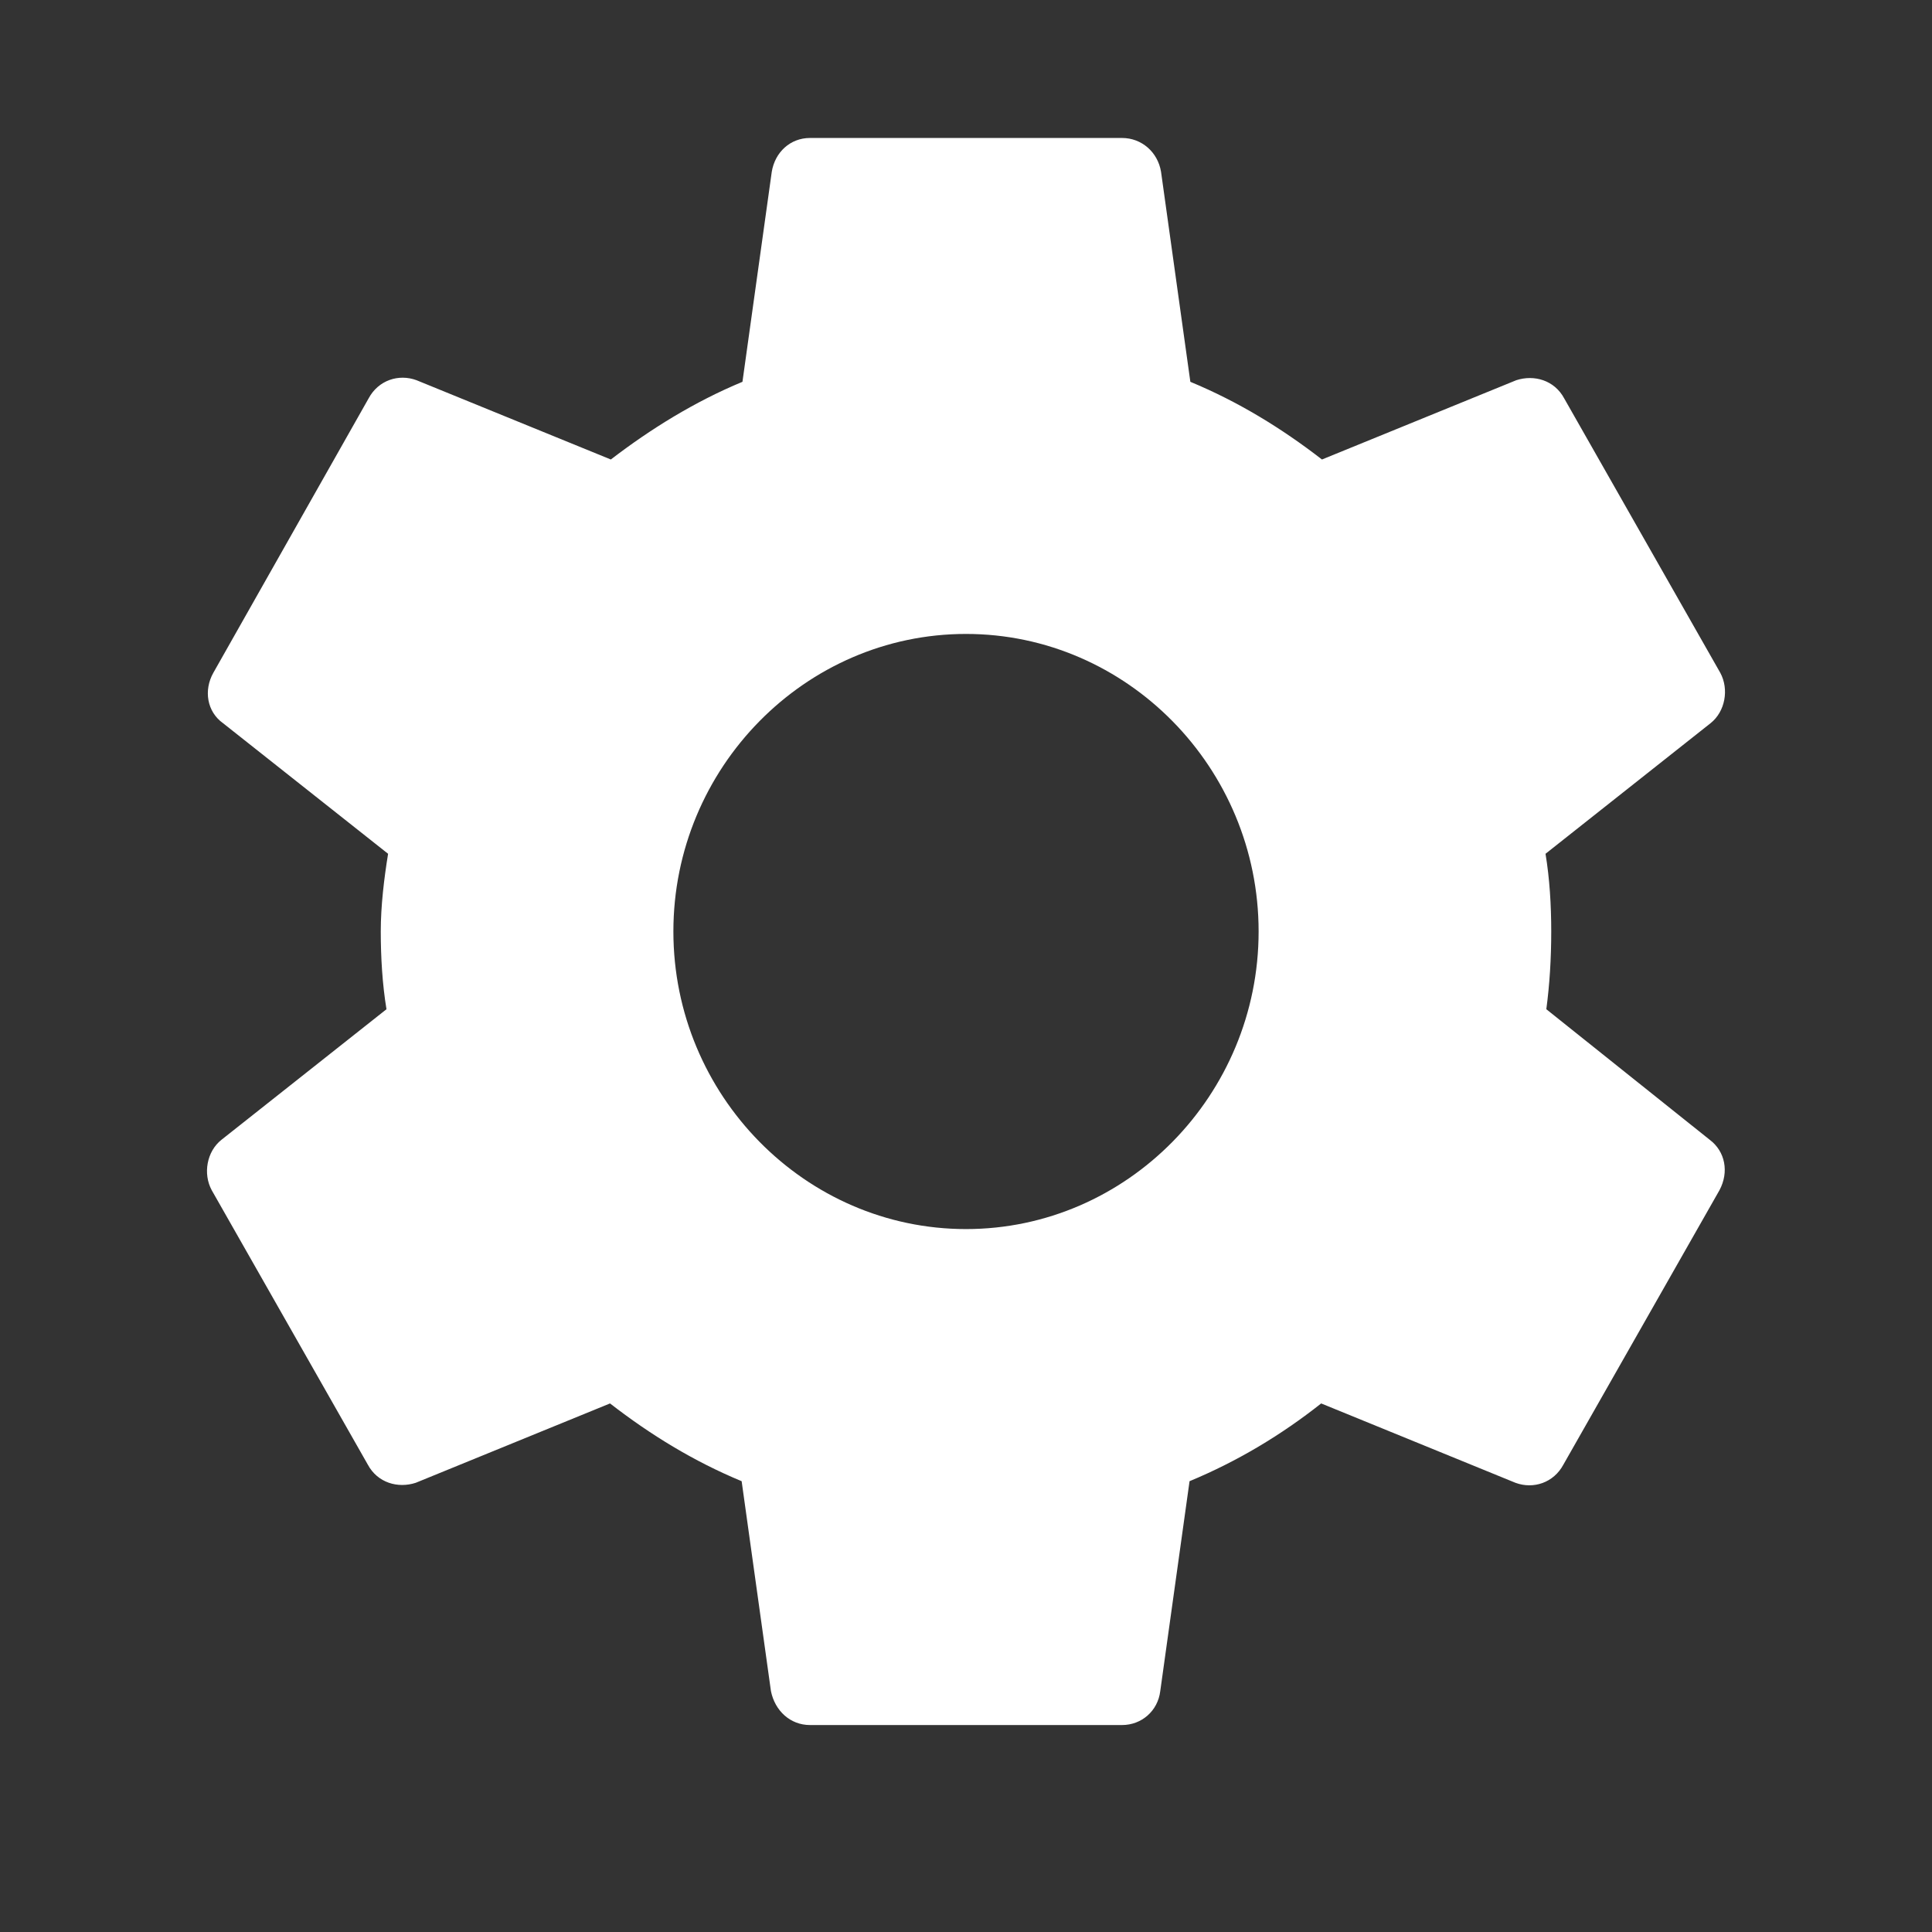 <?xml version="1.0" encoding="UTF-8"?>
<svg width="24px" height="24px" viewBox="0 0 24 24" version="1.1" xmlns="http://www.w3.org/2000/svg" xmlns:xlink="http://www.w3.org/1999/xlink">
    <rect x="0" y="0" width="24" height="24" fill="#333333" stroke="none"/>
    <title>settings_white_24dp</title>
    <g id="Page-1" stroke="none" stroke-width="1" fill="none" fill-rule="evenodd">
        <g id="collapsible_menu_02" transform="translate(-1286, -14)">
            <g id="settings_white_24dp" transform="translate(1286, 14)">
                <polygon id="Path" points="0 0 24 0 24 24 0 24"></polygon>
                <path d="M19.209,12.537 C19.25,12.229 19.27,11.91 19.27,11.571 C19.27,11.243 19.25,10.914 19.199,10.606 L21.249,8.984 C21.431,8.84 21.481,8.563 21.37,8.358 L19.431,4.949 C19.31,4.723 19.058,4.651 18.836,4.723 L16.422,5.708 C15.918,5.318 15.382,4.99 14.787,4.743 L14.423,2.135 C14.383,1.889 14.181,1.714 13.939,1.714 L10.061,1.714 C9.819,1.714 9.627,1.889 9.587,2.135 L9.223,4.743 C8.628,4.99 8.082,5.329 7.588,5.708 L5.174,4.723 C4.952,4.641 4.7,4.723 4.579,4.949 L2.65,8.358 C2.529,8.573 2.569,8.84 2.771,8.984 L4.821,10.606 C4.771,10.914 4.73,11.253 4.73,11.571 C4.73,11.89 4.75,12.229 4.801,12.537 L2.751,14.159 C2.569,14.303 2.519,14.58 2.63,14.785 L4.569,18.194 C4.69,18.42 4.942,18.492 5.164,18.42 L7.578,17.434 C8.082,17.825 8.618,18.153 9.213,18.4 L9.577,21.008 C9.627,21.254 9.819,21.429 10.061,21.429 L13.939,21.429 C14.181,21.429 14.383,21.254 14.413,21.008 L14.777,18.4 C15.372,18.153 15.918,17.825 16.412,17.434 L18.826,18.42 C19.048,18.502 19.3,18.42 19.421,18.194 L21.36,14.785 C21.481,14.559 21.431,14.303 21.239,14.159 L19.209,12.537 Z M12,15.268 C10.001,15.268 8.365,13.604 8.365,11.571 C8.365,9.538 10.001,7.875 12,7.875 C13.999,7.875 15.635,9.538 15.635,11.571 C15.635,13.604 13.999,15.268 12,15.268 Z" id="Shape" fill="#FFFFFF" fill-rule="nonzero"></path>
            </g>
        </g>
    </g>
</svg>